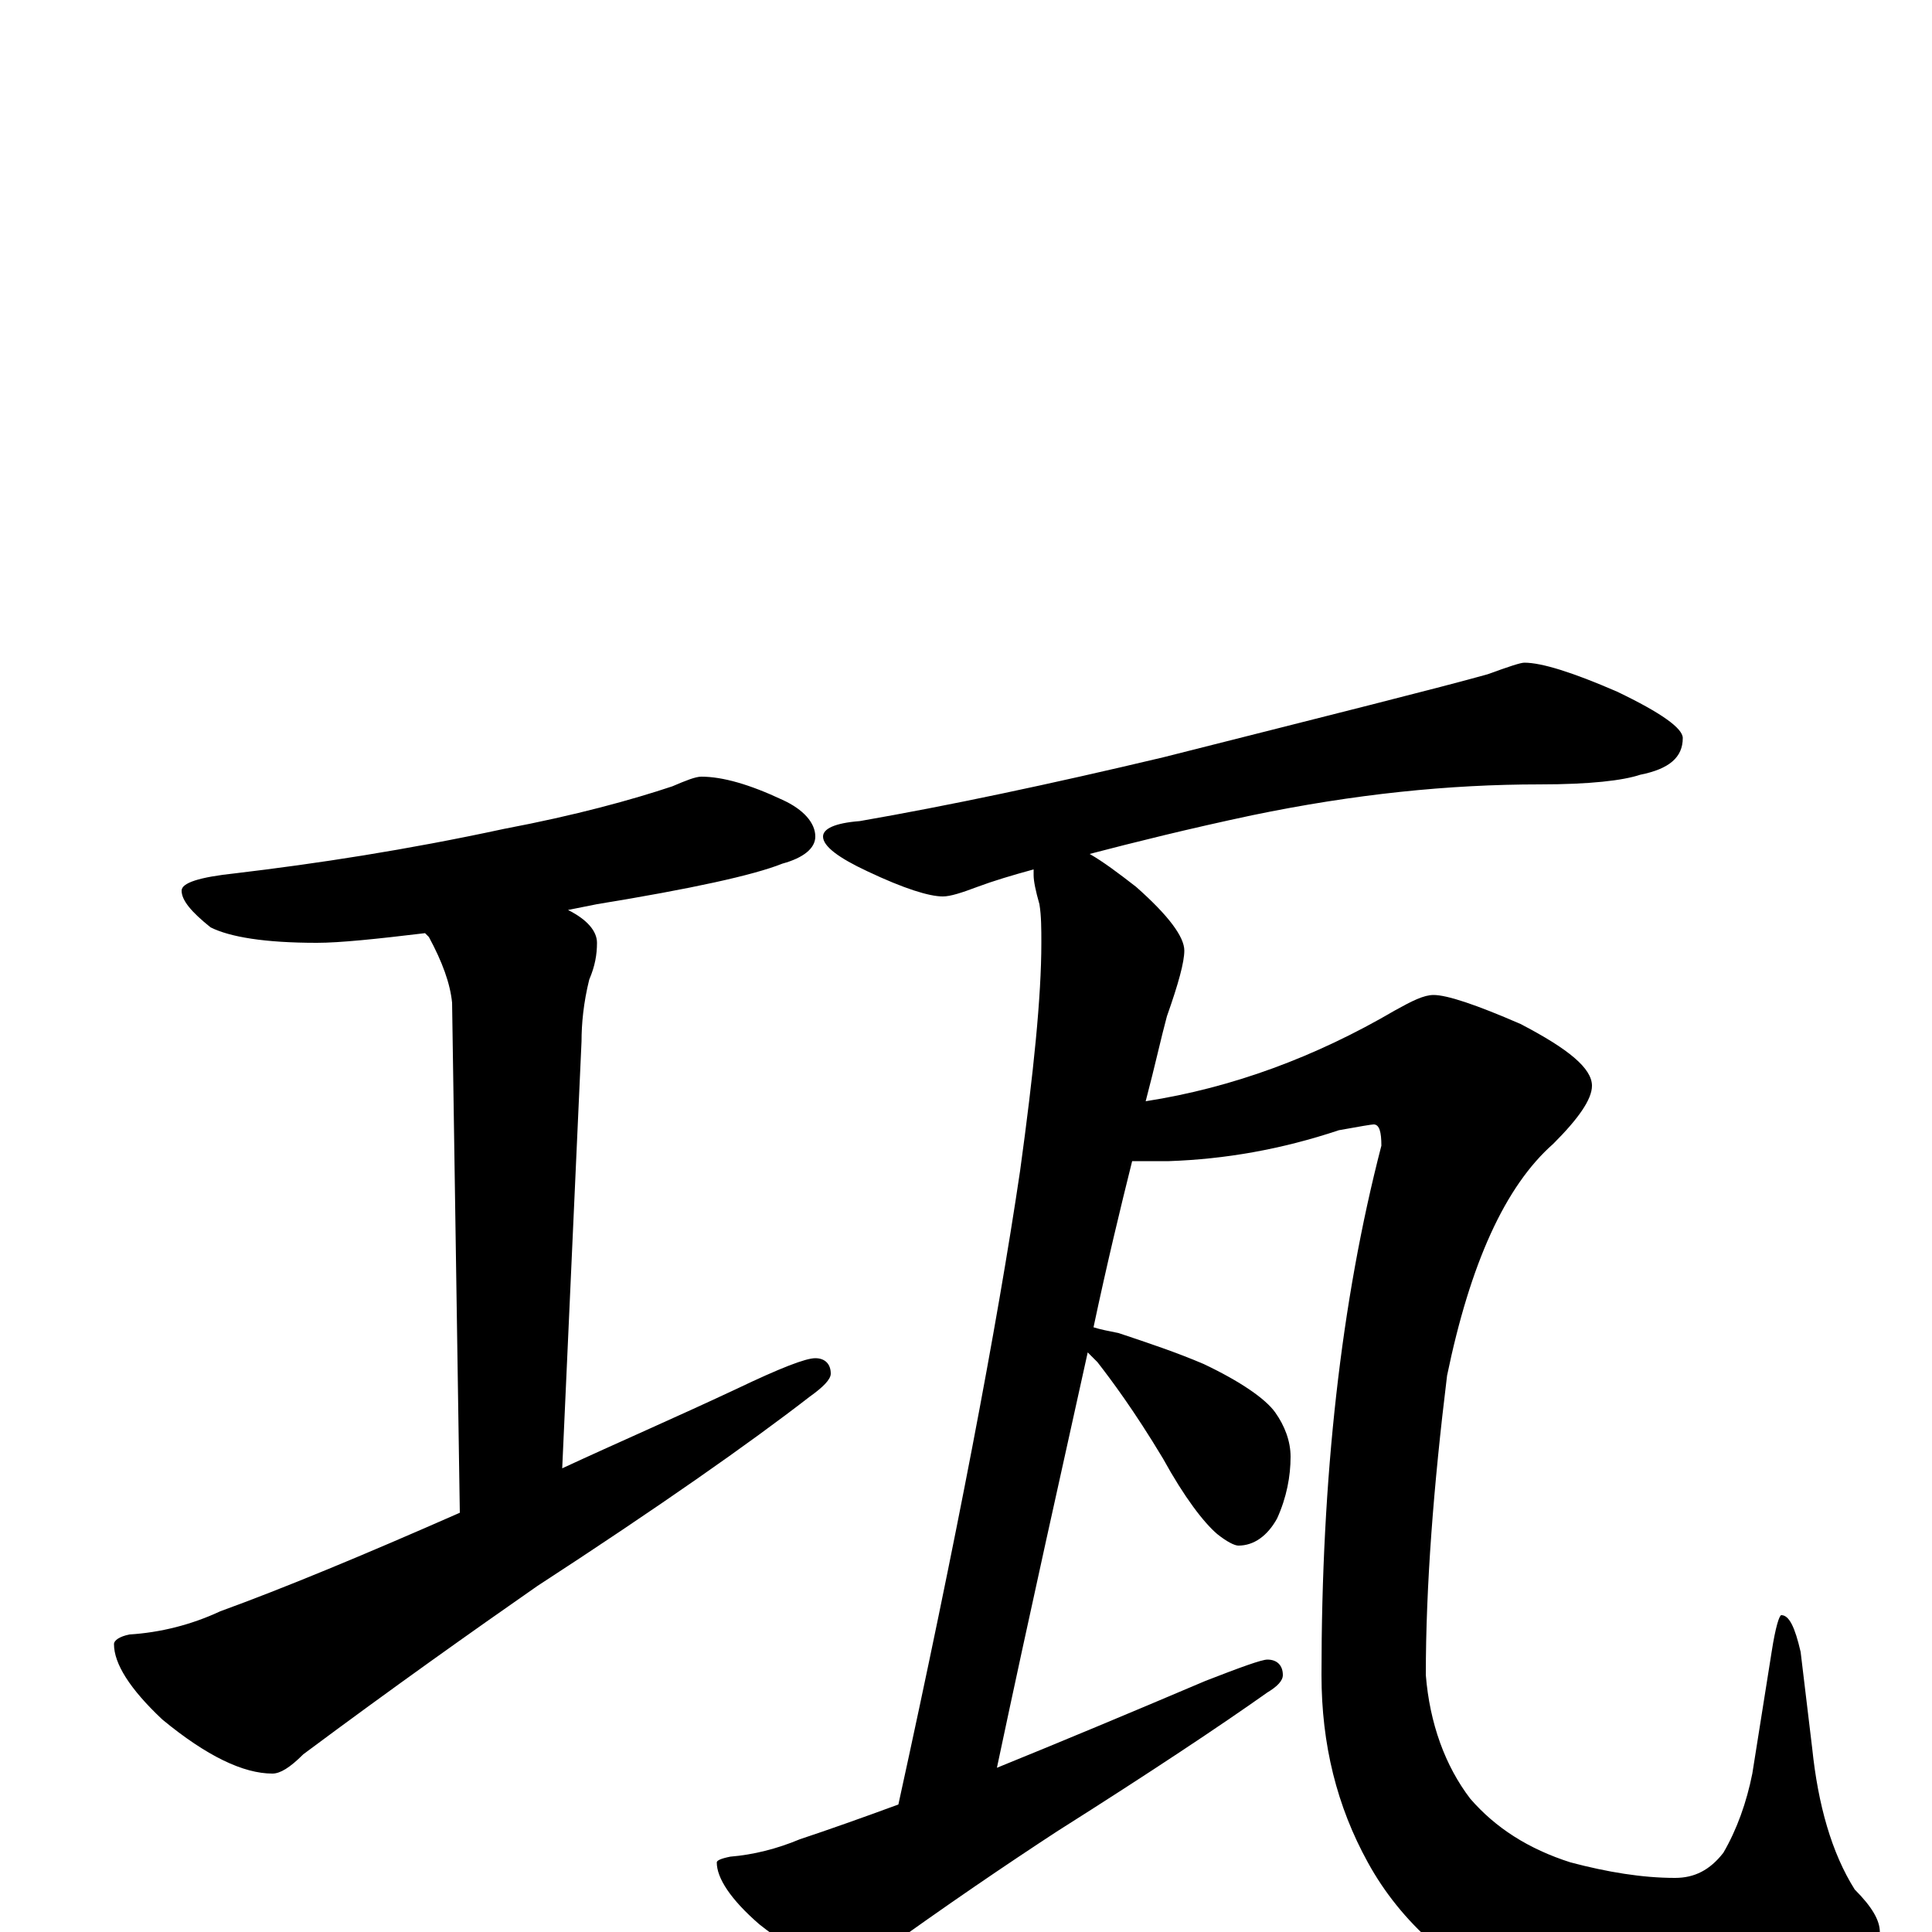<?xml version="1.0" encoding="utf-8" ?>
<!DOCTYPE svg PUBLIC "-//W3C//DTD SVG 1.1//EN" "http://www.w3.org/Graphics/SVG/1.1/DTD/svg11.dtd">
<svg version="1.1" id="Layer_1" xmlns="http://www.w3.org/2000/svg" xmlns:xlink="http://www.w3.org/1999/xlink" x="0px" y="145px" width="1000px" height="1000px" viewBox="0 0 1000 1000" enable-background="new 0 0 1000 1000" xml:space="preserve">
<g id="Layer_1">
<path id="glyph" transform="matrix(1 0 0 -1 0 1000)" d="M363,598C374,598 388,594 405,586C416,581 422,574 422,567C422,561 416,556 405,553C390,547 358,540 309,532C304,531 299,530 294,529C304,524 309,518 309,512C309,506 308,500 305,493C302,481 301,470 301,461l-10,-221C319,253 349,266 381,281C404,292 417,297 422,297C427,297 430,294 430,289C430,286 426,282 419,277C388,253 341,220 278,179C245,156 204,127 157,92C150,85 145,82 141,82C126,82 107,91 84,110C67,126 59,139 59,149C59,151 62,153 67,154C83,155 99,159 114,166C147,178 188,195 238,217l-4,264C233,491 229,502 222,515C221,516 221,516 220,517C195,514 176,512 164,512C137,512 119,515 109,520C99,528 94,534 94,539C94,543 103,546 122,548C164,553 210,560 261,571C298,578 327,586 348,593C355,596 360,598 363,598M789,657C798,657 814,652 837,642C860,631 871,623 871,618C871,608 864,602 849,599C840,596 823,594 797,594C750,594 701,589 648,578C615,571 587,564 564,558C571,554 579,548 588,541C605,526 613,515 613,508C613,502 610,491 604,474C601,463 598,449 593,430C638,437 681,453 722,477C731,482 737,485 742,485C749,485 764,480 787,470C812,457 824,447 824,438C824,431 817,421 804,408C779,386 761,346 749,288C742,231 738,179 738,133C740,108 748,86 761,69C774,54 791,43 813,36C832,31 850,28 867,28C877,28 885,32 892,41C899,53 904,67 907,82l10,63C919,158 921,164 922,164C926,164 929,158 932,145l6,-50C941,66 948,41 960,22C969,13 973,6 973,0C972,-15 962,-28 944,-39C925,-49 905,-54 882,-54C847,-54 816,-48 791,-37C753,-20 725,5 708,36C692,65 684,97 684,133C684,235 694,326 715,407C715,414 714,418 711,418C710,418 704,417 693,415C663,405 634,400 605,399C598,399 591,399 586,399C580,375 573,346 566,313C569,312 574,311 579,310C594,305 609,300 623,294C642,285 655,276 660,269C665,262 668,254 668,246C668,236 666,225 661,214C656,205 649,200 641,200C639,200 635,202 630,206C623,212 613,225 602,245C587,270 575,286 568,295C566,297 564,299 563,300C550,241 534,170 516,85C548,98 584,113 624,130C642,137 653,141 656,141C661,141 664,138 664,133C664,130 661,127 656,124C632,107 596,83 547,52C521,35 490,14 454,-12C449,-17 445,-19 441,-19C428,-19 412,-11 393,4C378,17 371,28 371,36C371,37 373,38 378,39C390,40 402,43 414,48C429,53 446,59 465,66C495,203 516,313 528,394C535,445 539,484 539,512C539,519 539,526 538,532C536,539 535,544 535,547C535,548 535,549 535,550C524,547 514,544 506,541C498,538 492,536 488,536C481,536 468,540 449,549C434,556 426,562 426,567C426,571 432,574 445,575C491,583 543,594 602,608C689,630 745,644 770,651C781,655 787,657 789,657z"/>
</g>
</svg>
